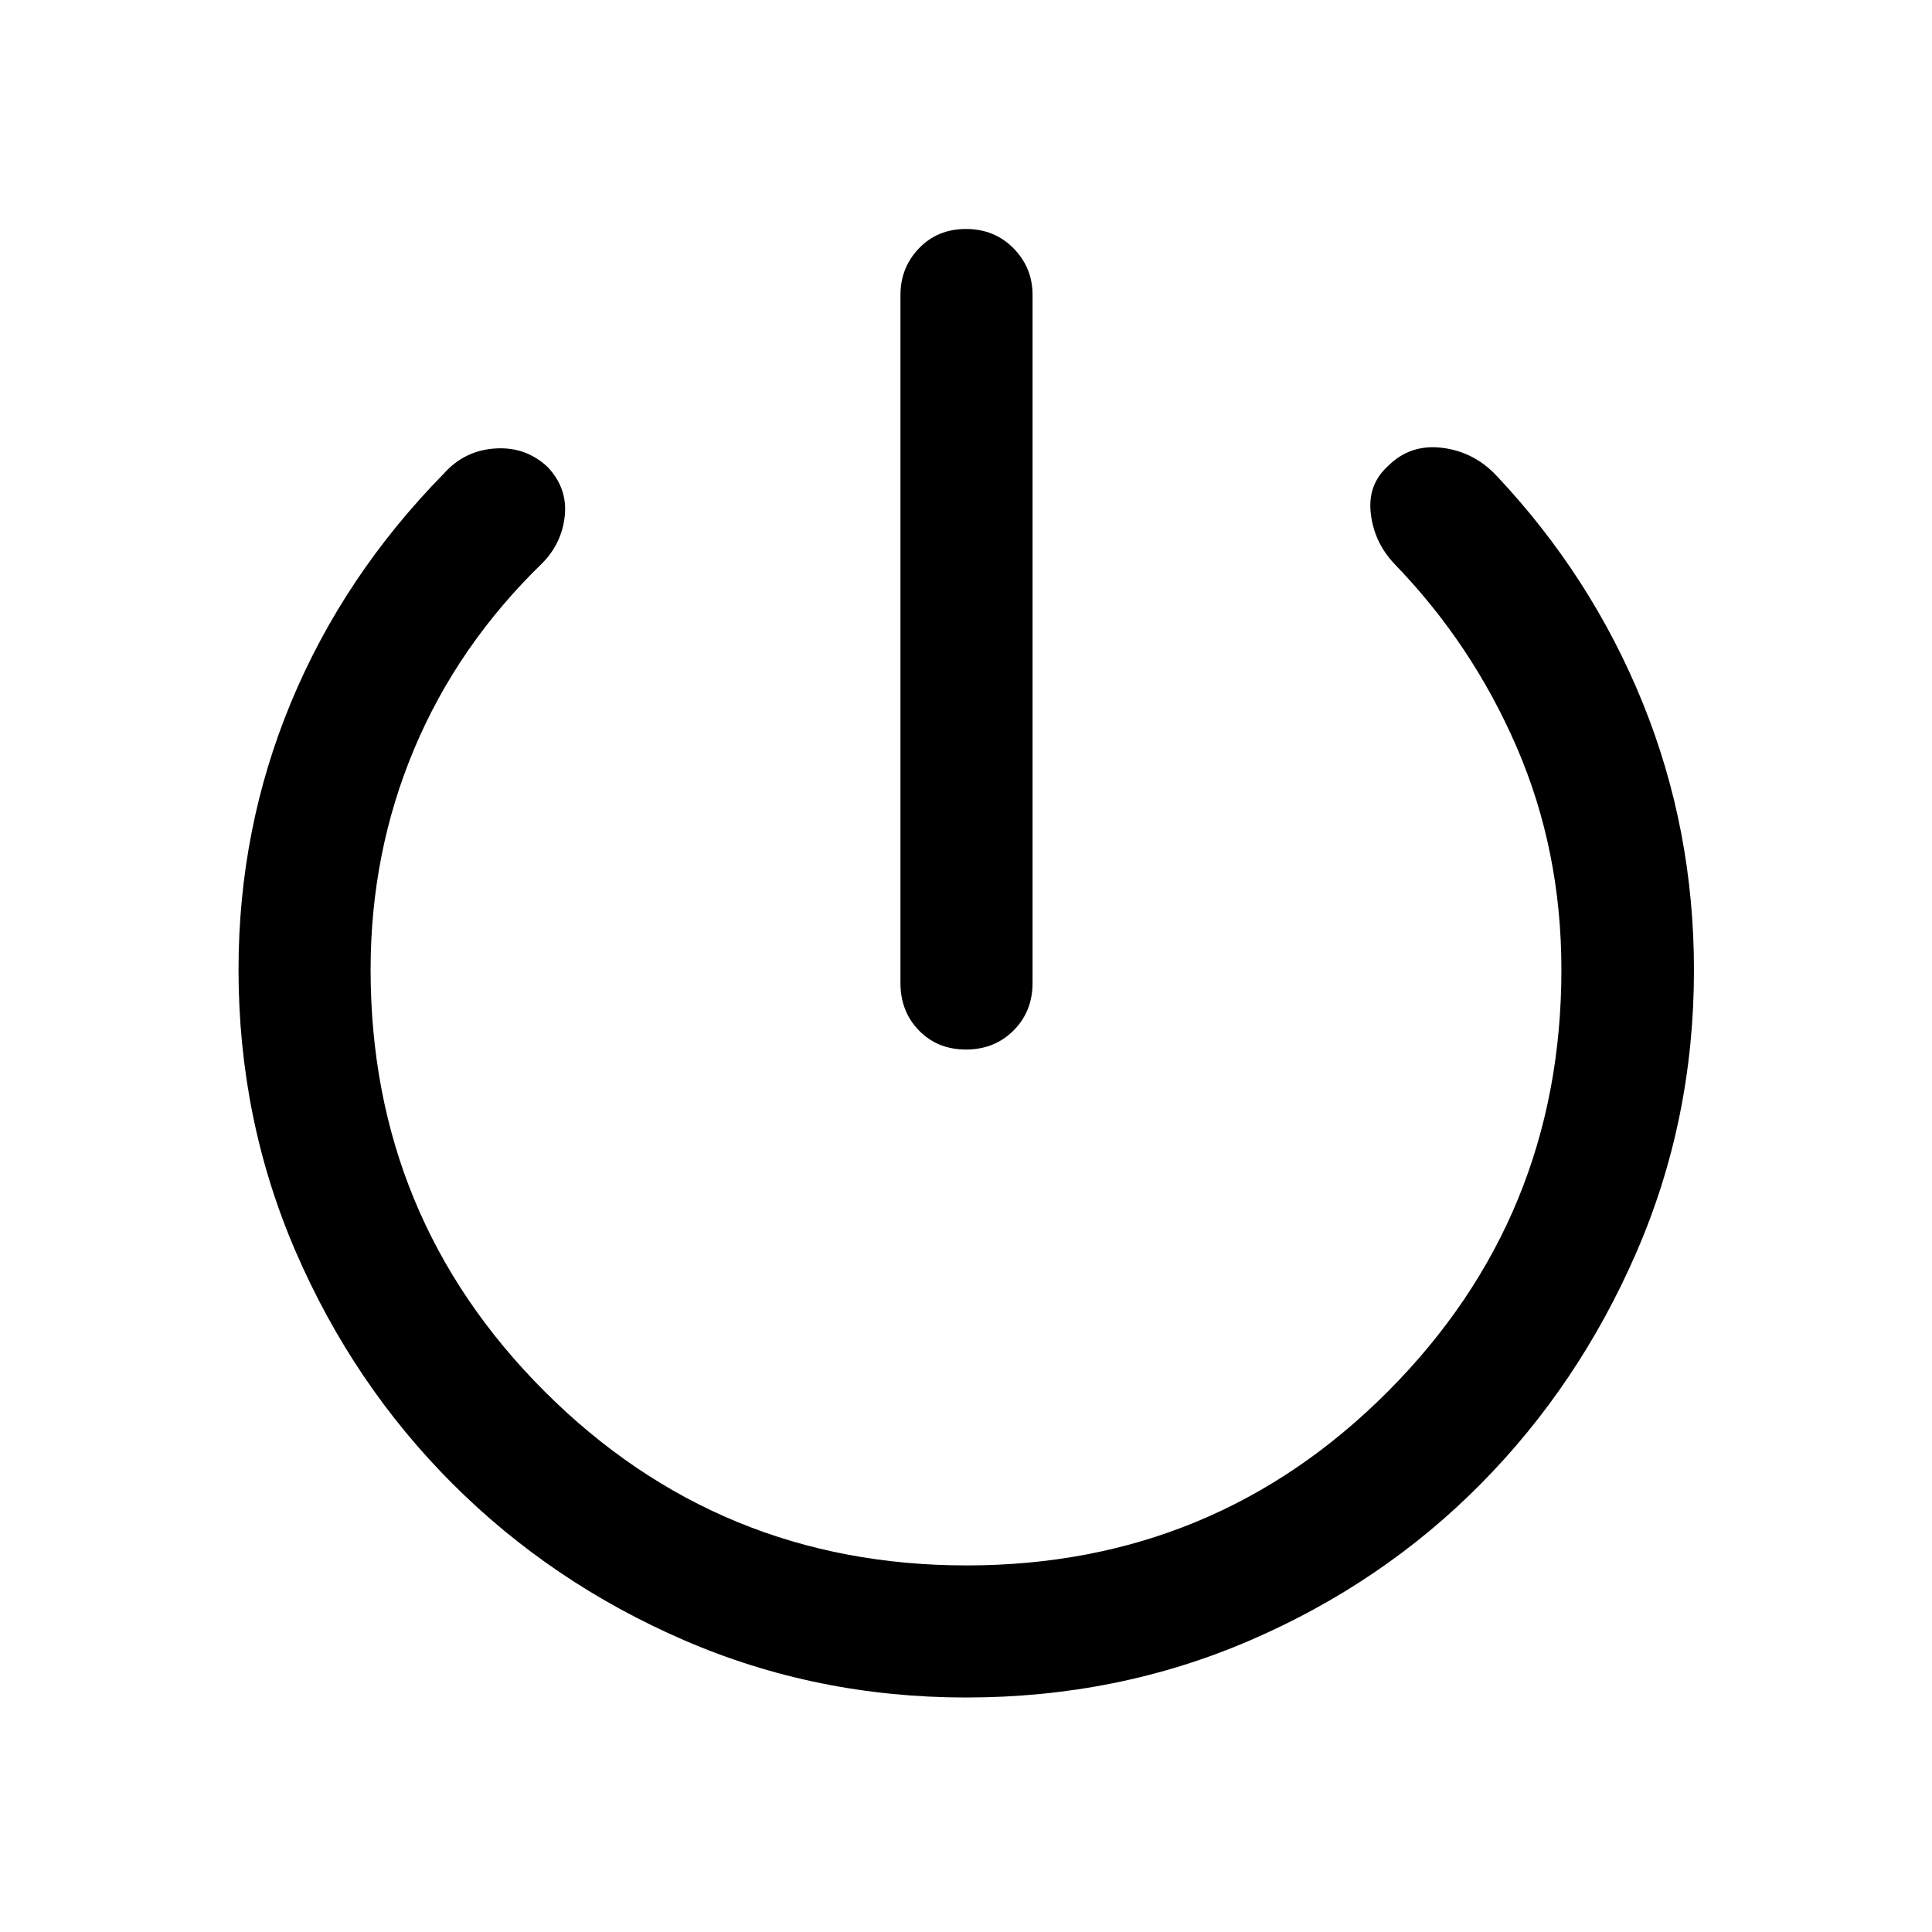 <svg xmlns="http://www.w3.org/2000/svg" height="48" viewBox="0 -960 960 960" width="48"><path d="M447.43-471.57v-341.84q0-13.6 9.2-23.2 9.2-9.61 23.37-9.61 14.17 0 23.62 9.61 9.45 9.6 9.45 23.2v341.84q0 14.18-9.45 23.62-9.45 9.45-23.62 9.45-14.17 0-23.37-9.45-9.2-9.44-9.2-23.62Zm32.64 355.05q-74.5 0-140.28-28.52-65.77-28.52-115.01-77.77-49.24-49.25-77.75-115.04-28.51-65.79-28.51-140.34 0-70.07 26.15-132.96 26.15-62.89 75.95-113.61 10.21-11.41 25.44-12.4 15.23-.99 26.1 9.26 9.86 10.49 8.48 24.11-1.38 13.62-11.1 23.55-42.04 40.78-63.71 92.33-21.68 51.55-21.68 109.77 0 123.18 86.52 209.59 86.51 86.4 209.68 86.4 123.16 0 209.33-86.48 86.17-86.48 86.17-209.55 0-59.15-22.17-110.46-22.16-51.31-60.98-91.36-9.96-10.67-11.58-24.96-1.62-14.28 8.58-23.47 10.93-10.94 26.71-9.07 15.79 1.87 26.98 13.64 47.28 50.12 72.81 112.99 25.52 62.87 25.52 132.92 0 74.43-28.61 140.27-28.61 65.85-77.44 115.15-48.82 49.29-114.58 77.65-65.76 28.36-141.02 28.36Z"/></svg>